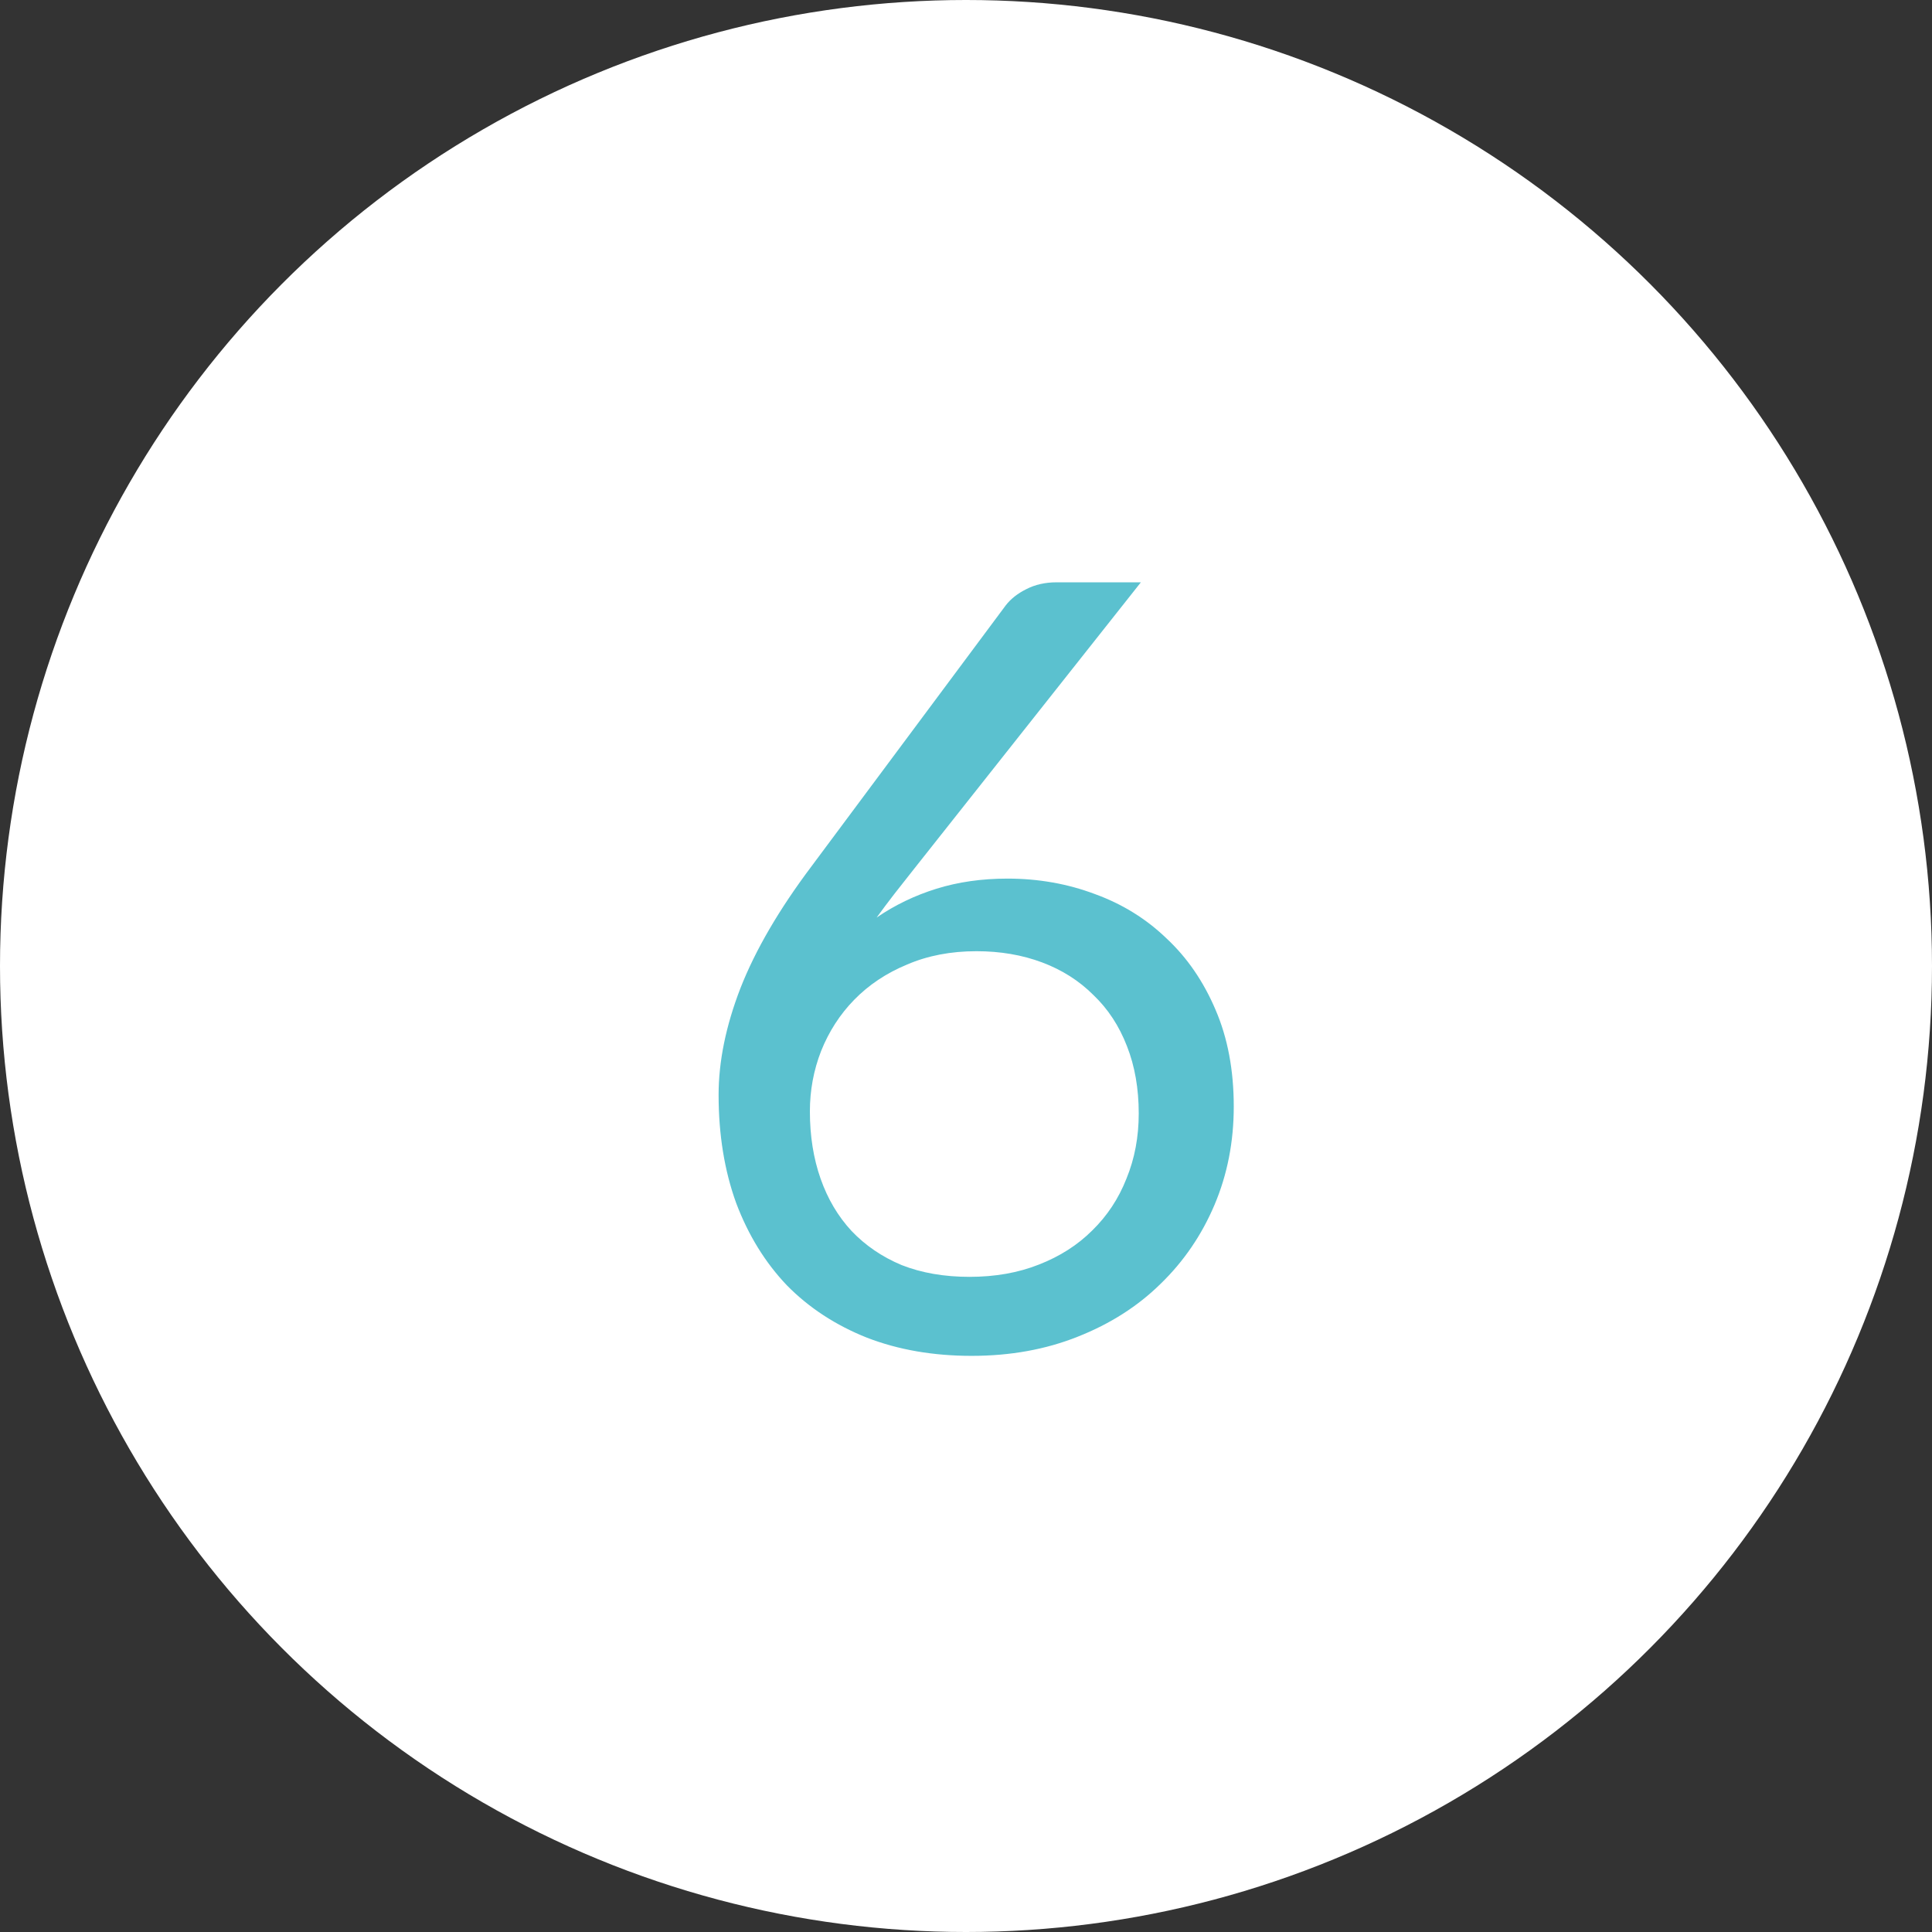 <svg width="76" height="76" viewBox="0 0 76 76" fill="none" xmlns="http://www.w3.org/2000/svg">
<rect x="0" y="0" width="76" height="76" fill="#333333" stroke="none"/>
<circle cx="38" cy="38" r="38" fill="white"/>
<path d="M38.138 50.228C39.146 50.228 40.056 50.067 40.868 49.745C41.694 49.423 42.394 48.975 42.968 48.401C43.556 47.827 44.004 47.148 44.312 46.364C44.634 45.58 44.795 44.726 44.795 43.802C44.795 42.822 44.641 41.94 44.333 41.156C44.025 40.358 43.584 39.686 43.01 39.14C42.45 38.58 41.778 38.153 40.994 37.859C40.21 37.565 39.349 37.418 38.411 37.418C37.403 37.418 36.493 37.593 35.681 37.943C34.869 38.279 34.176 38.741 33.602 39.329C33.042 39.903 32.608 40.575 32.3 41.345C32.006 42.101 31.859 42.892 31.859 43.718C31.859 44.684 31.999 45.566 32.279 46.364C32.559 47.162 32.965 47.848 33.497 48.422C34.043 48.996 34.701 49.444 35.471 49.766C36.255 50.074 37.144 50.228 38.138 50.228ZM35.954 34.184C35.688 34.52 35.429 34.849 35.177 35.171C34.939 35.479 34.708 35.787 34.484 36.095C35.198 35.605 35.982 35.227 36.836 34.961C37.69 34.695 38.621 34.562 39.629 34.562C40.847 34.562 41.995 34.765 43.073 35.171C44.151 35.563 45.089 36.144 45.887 36.914C46.699 37.67 47.343 38.608 47.819 39.728C48.295 40.834 48.533 42.101 48.533 43.529C48.533 44.915 48.281 46.203 47.777 47.393C47.273 48.583 46.566 49.619 45.656 50.501C44.76 51.383 43.675 52.076 42.401 52.58C41.141 53.084 39.748 53.336 38.222 53.336C36.71 53.336 35.338 53.098 34.106 52.622C32.874 52.132 31.824 51.446 30.956 50.564C30.102 49.668 29.437 48.59 28.961 47.33C28.499 46.056 28.268 44.635 28.268 43.067C28.268 41.751 28.555 40.351 29.129 38.867C29.717 37.369 30.648 35.773 31.922 34.079L39.566 23.81C39.762 23.558 40.028 23.348 40.364 23.18C40.714 22.998 41.113 22.907 41.561 22.907H44.879L35.954 34.184Z" fill="#5BC1CF"/>
</svg>
